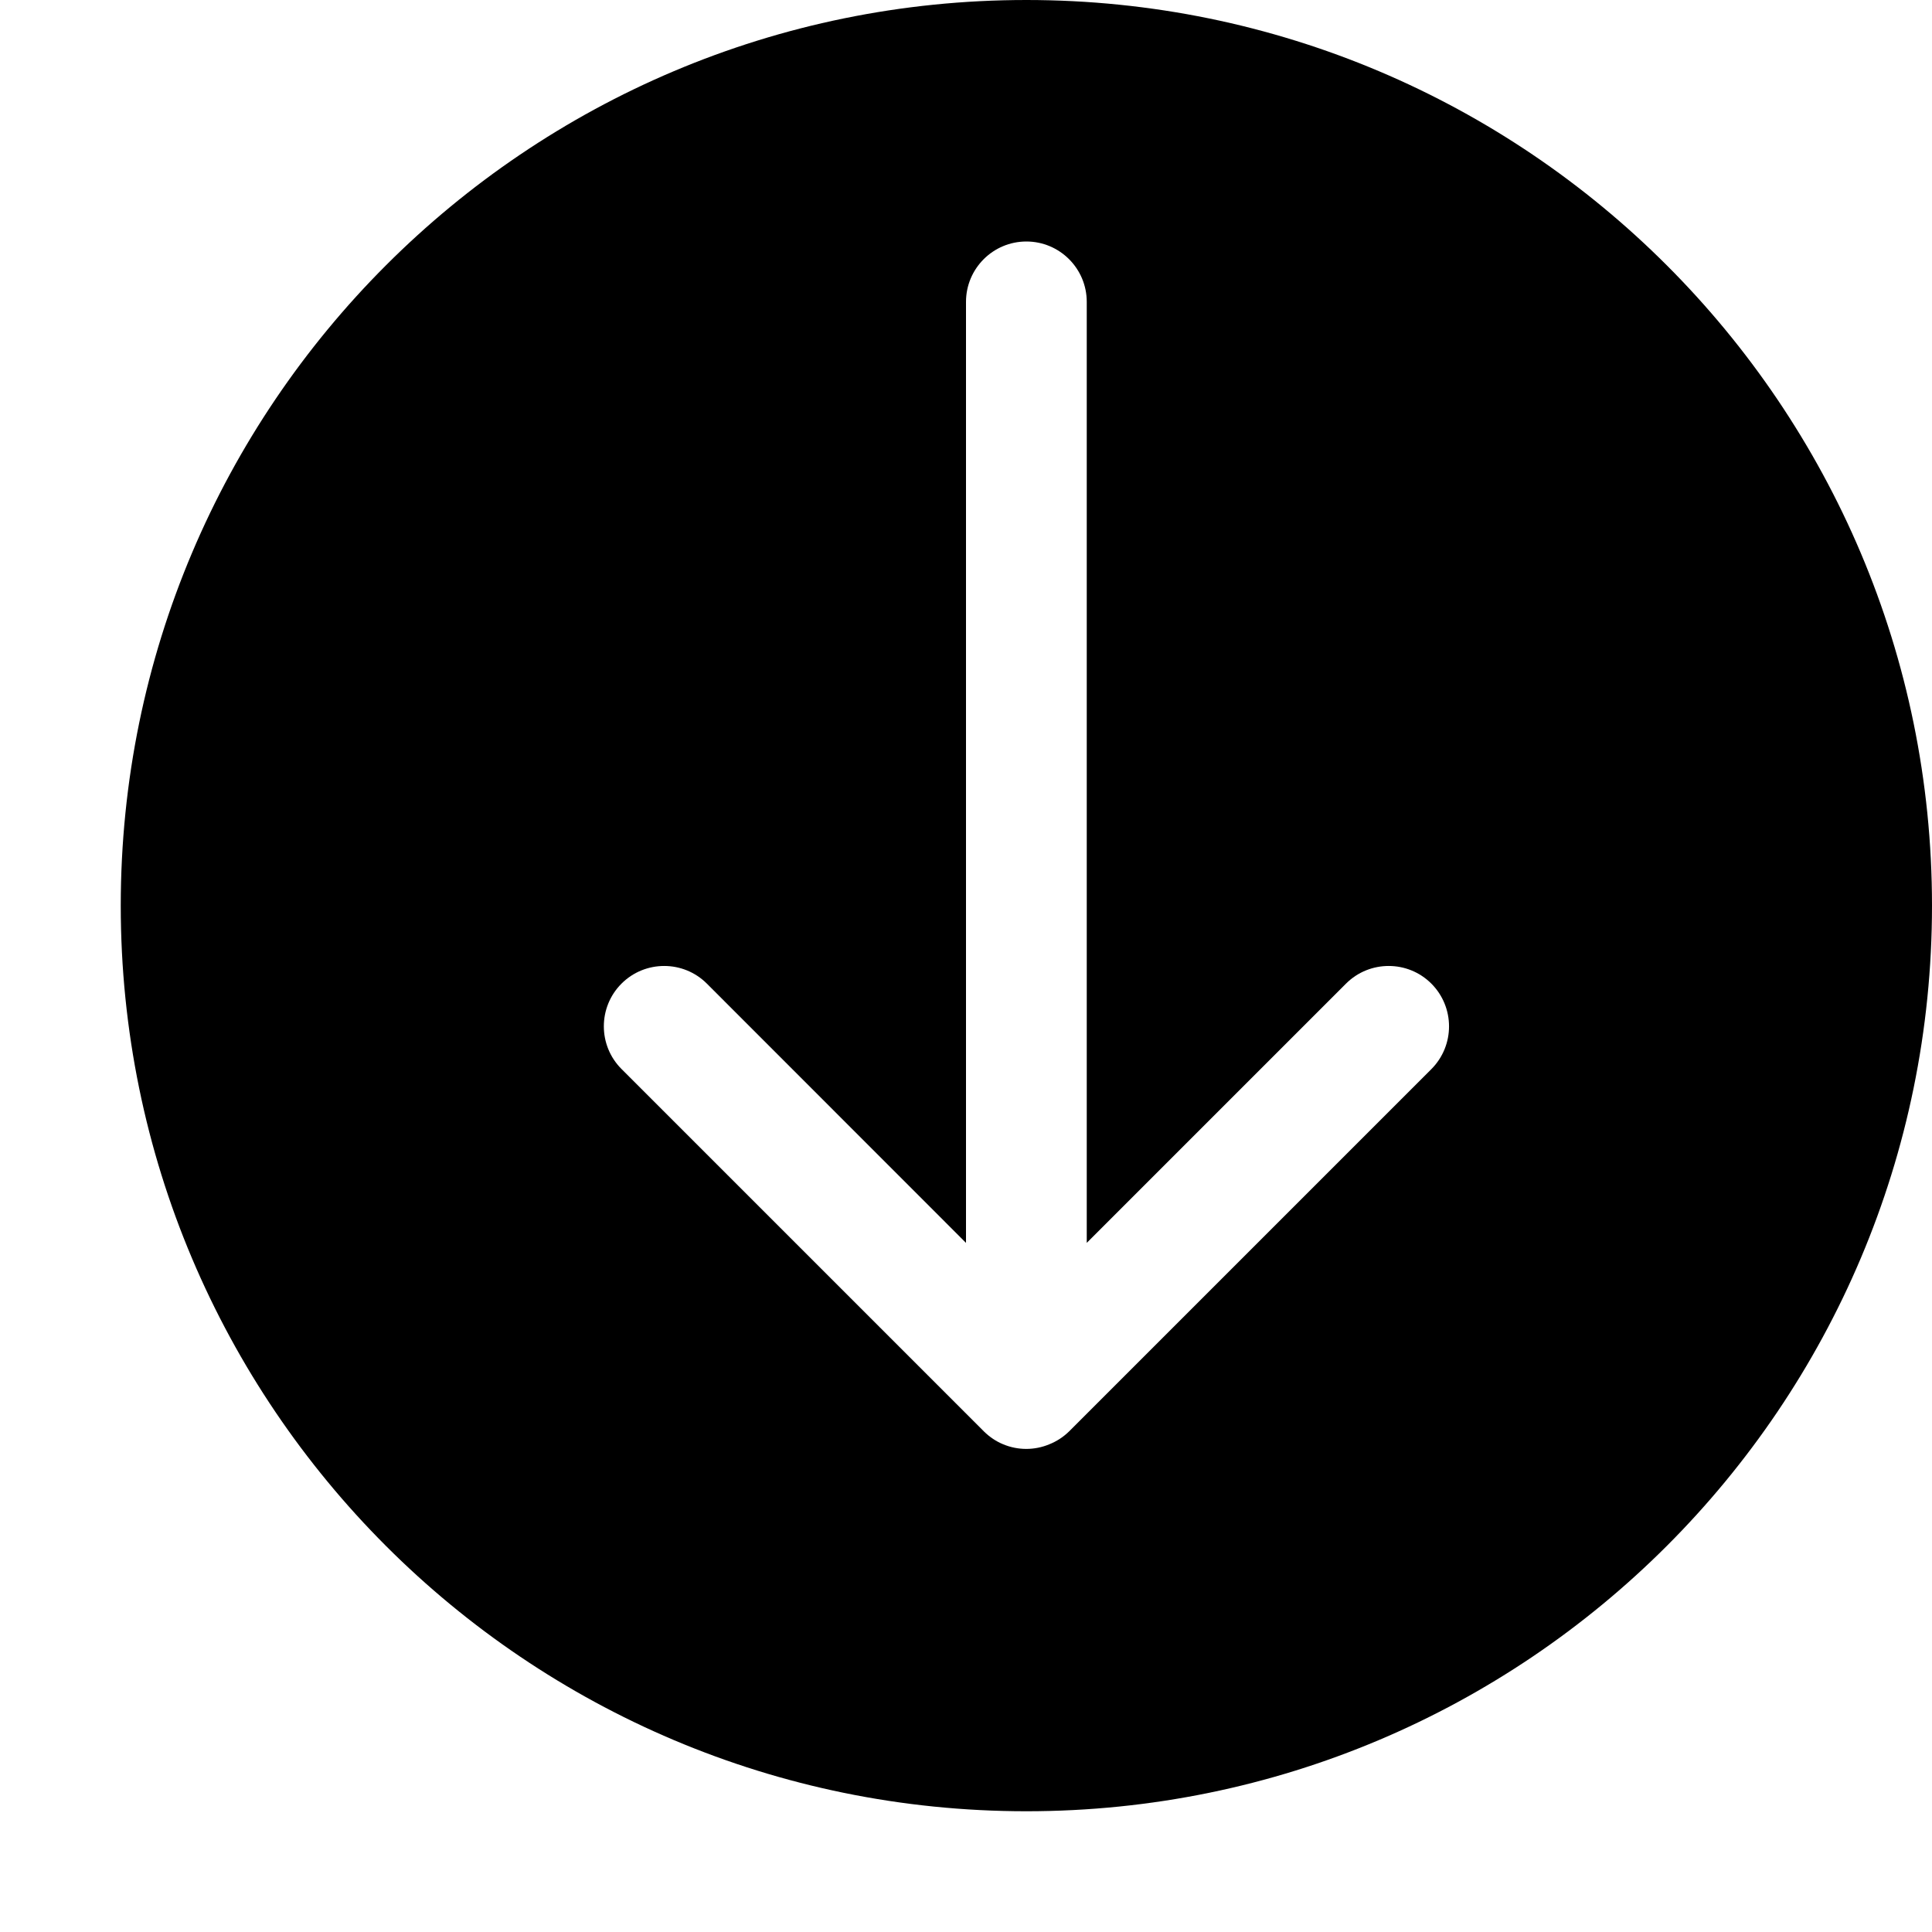 <!-- arrow-fill-up icon -->
<svg xmlns="http://www.w3.org/2000/svg" viewBox="0 -64 1024 1024">
  <path d="M544 896c-265.088 0-480-214.912-480-480s214.912-480 480-480 480 214.912 480 480-214.912 480-480 480zM758.656 457.344c-12.48-12.48-32.768-12.48-45.248 0l-137.408 137.408v-498.752c0-17.664-14.336-32-32-32s-32 14.336-32 32v498.752l-137.344-137.408c-12.48-12.48-32.768-12.48-45.248 0s-12.48 32.768 0 45.248l192 192c0.064 0.128 0.128 0.128 0.192 0.192 2.88 2.816 6.336 5.184 10.112 6.72 7.808 3.264 16.64 3.264 24.448 0 3.968-1.6 7.488-3.904 10.496-6.848l192-192c12.48-12.544 12.48-32.768 0-45.312z"/>
</svg>
